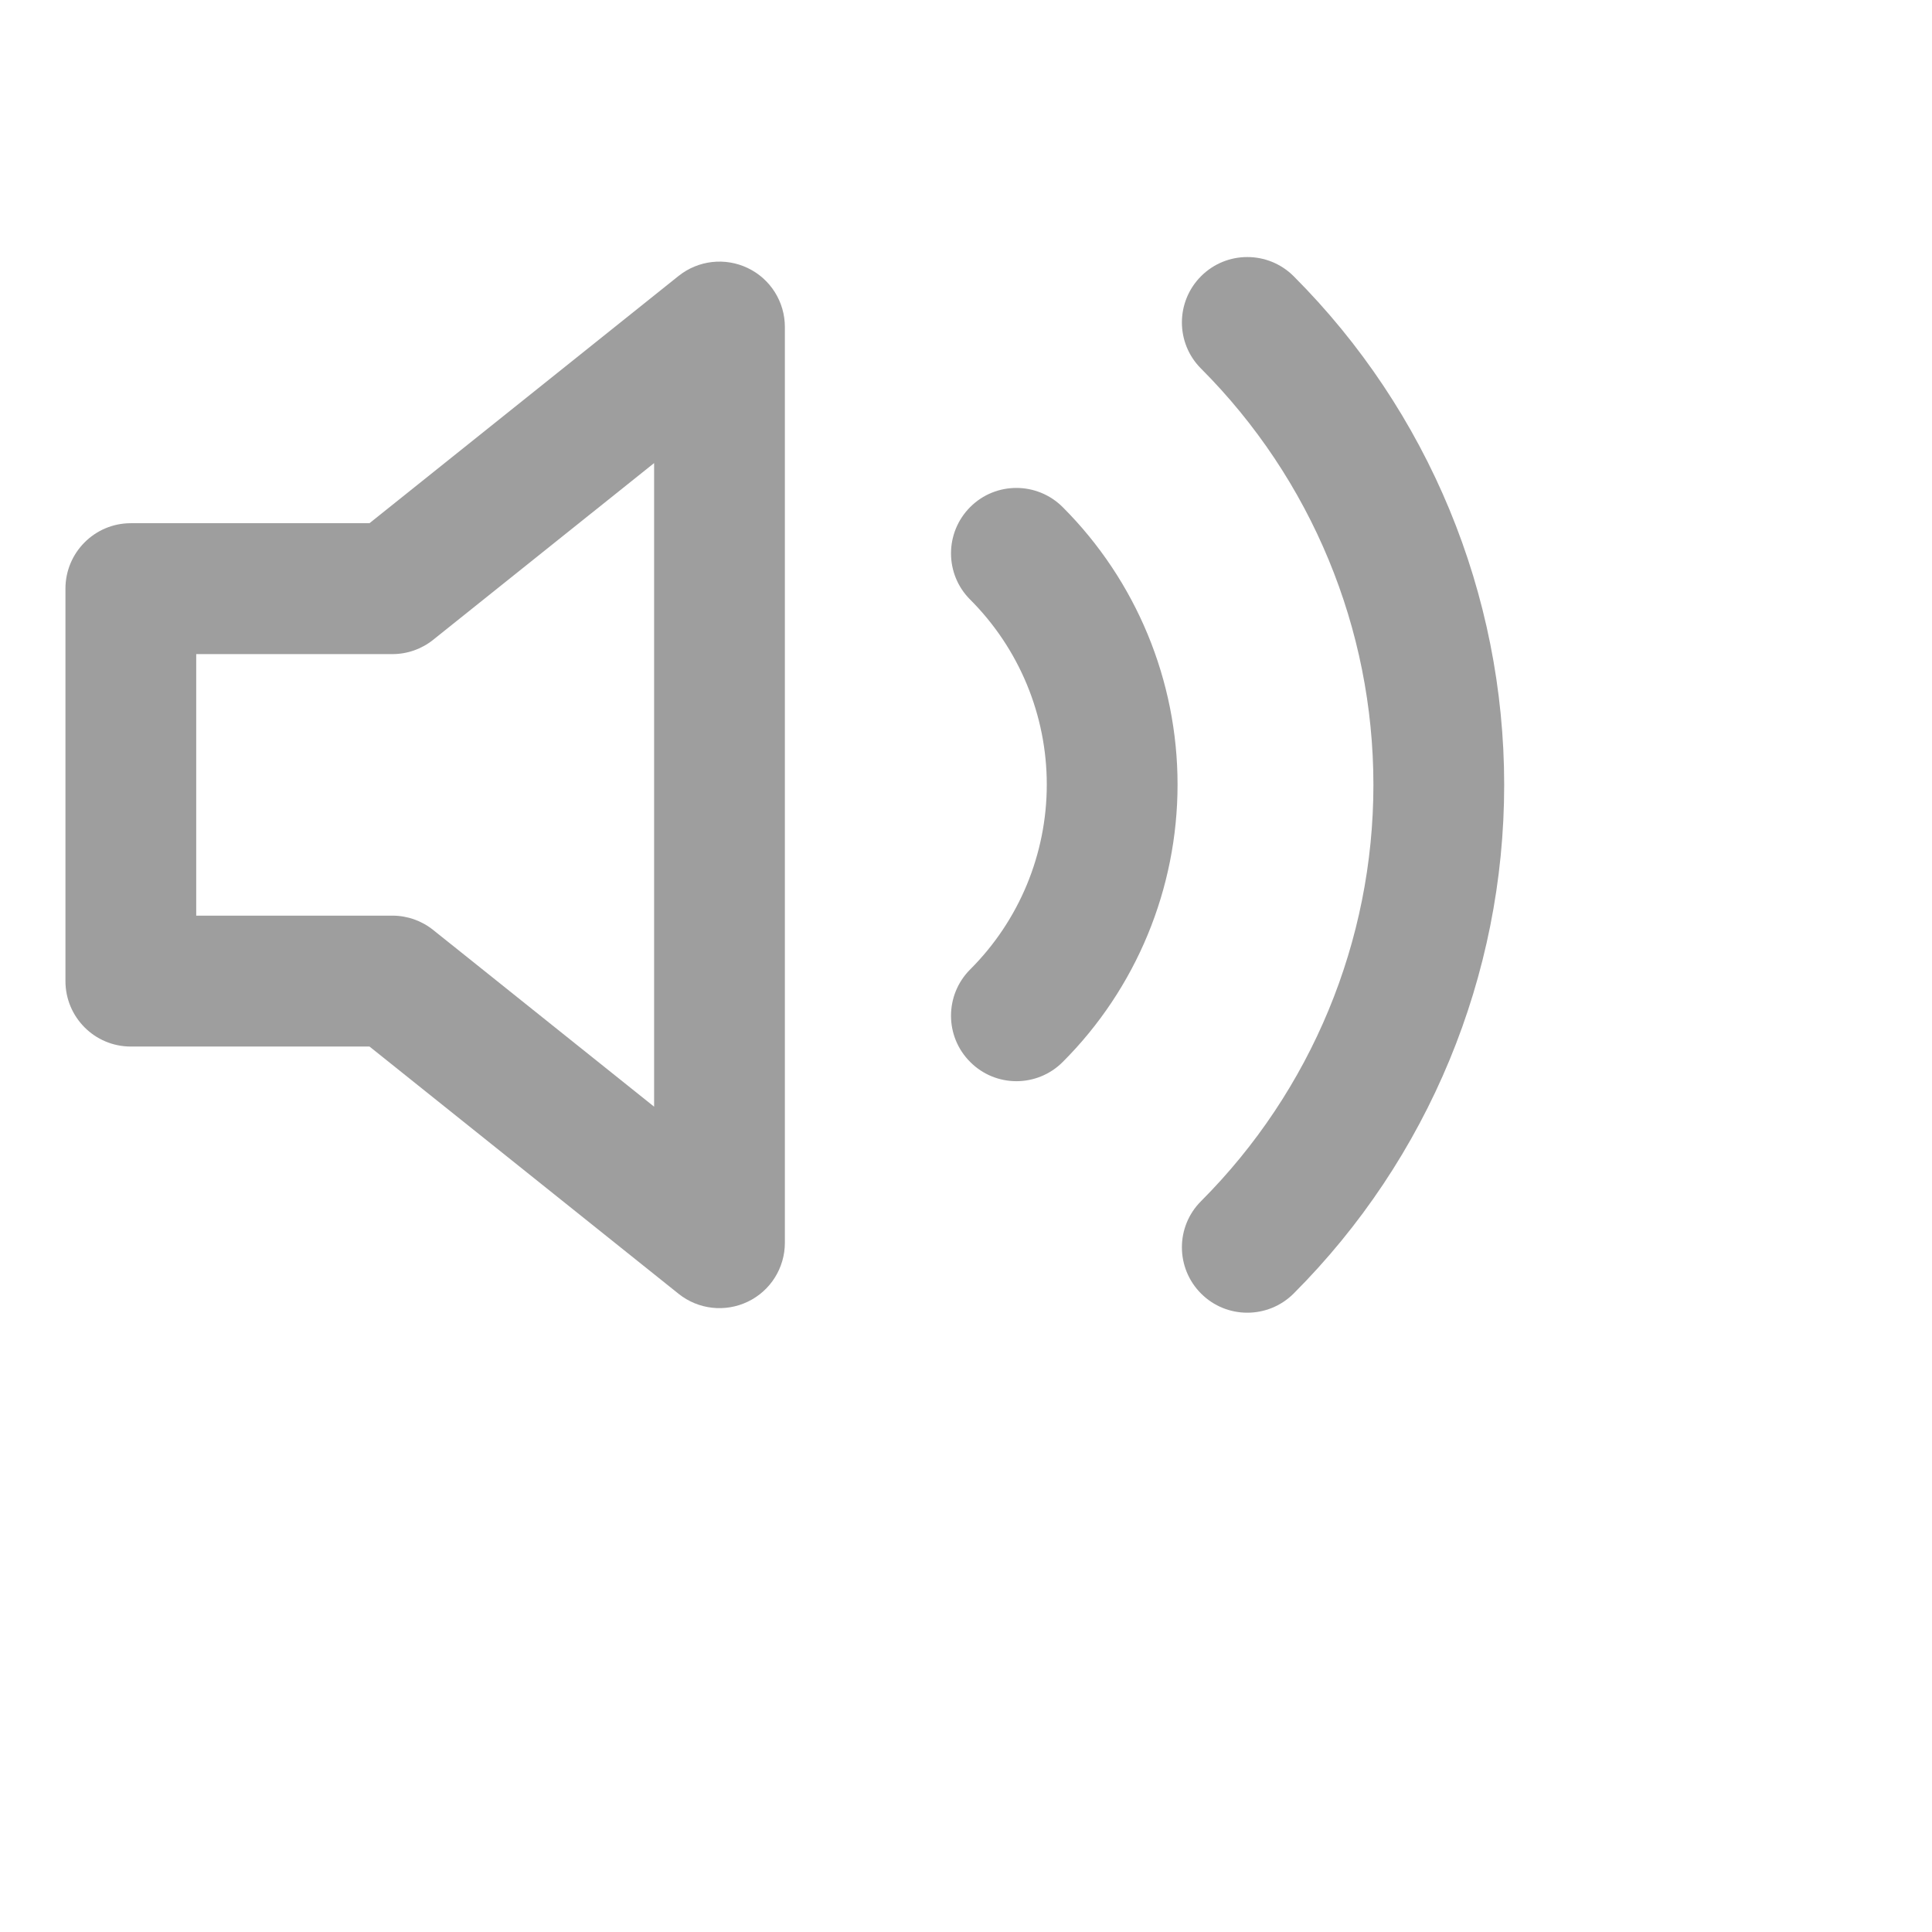 <svg width="16" height="16" viewBox="0 0 16 16" fill="none" xmlns="http://www.w3.org/2000/svg">
<path fill-rule="evenodd" clip-rule="evenodd" d="M6.193 2.22C6.381 2.31 6.5 2.5 6.5 2.708V10.292C6.5 10.5 6.381 10.69 6.193 10.78C6.005 10.87 5.783 10.845 5.62 10.715L3.06 8.667H1.083C0.784 8.667 0.542 8.424 0.542 8.125V4.875C0.542 4.576 0.784 4.333 1.083 4.333H3.06L5.62 2.285C5.783 2.155 6.005 2.13 6.193 2.22ZM5.417 3.835L3.588 5.298C3.492 5.375 3.373 5.417 3.25 5.417H1.625V7.583H3.25C3.373 7.583 3.492 7.625 3.588 7.702L5.417 9.165V3.835Z" fill="#9E9E9E"/>
<path fill-rule="evenodd" clip-rule="evenodd" d="M9.947 2.287C10.158 2.076 10.501 2.076 10.713 2.287C11.83 3.405 12.457 4.92 12.457 6.5C12.457 8.08 11.83 9.595 10.713 10.713C10.501 10.924 10.158 10.924 9.947 10.713C9.735 10.501 9.735 10.158 9.947 9.947C10.86 9.032 11.374 7.793 11.374 6.5C11.374 5.207 10.86 3.968 9.947 3.053C9.735 2.842 9.735 2.499 9.947 2.287ZM8.035 4.199C8.246 3.988 8.589 3.988 8.801 4.2C9.41 4.809 9.752 5.636 9.752 6.497C9.752 7.359 9.41 8.186 8.801 8.795C8.589 9.007 8.246 9.007 8.035 8.795C7.823 8.584 7.823 8.241 8.034 8.029C8.441 7.623 8.669 7.072 8.669 6.497C8.669 5.923 8.441 5.372 8.034 4.965C7.823 4.754 7.823 4.411 8.035 4.199Z" fill="#9E9E9E"/>
</svg>

